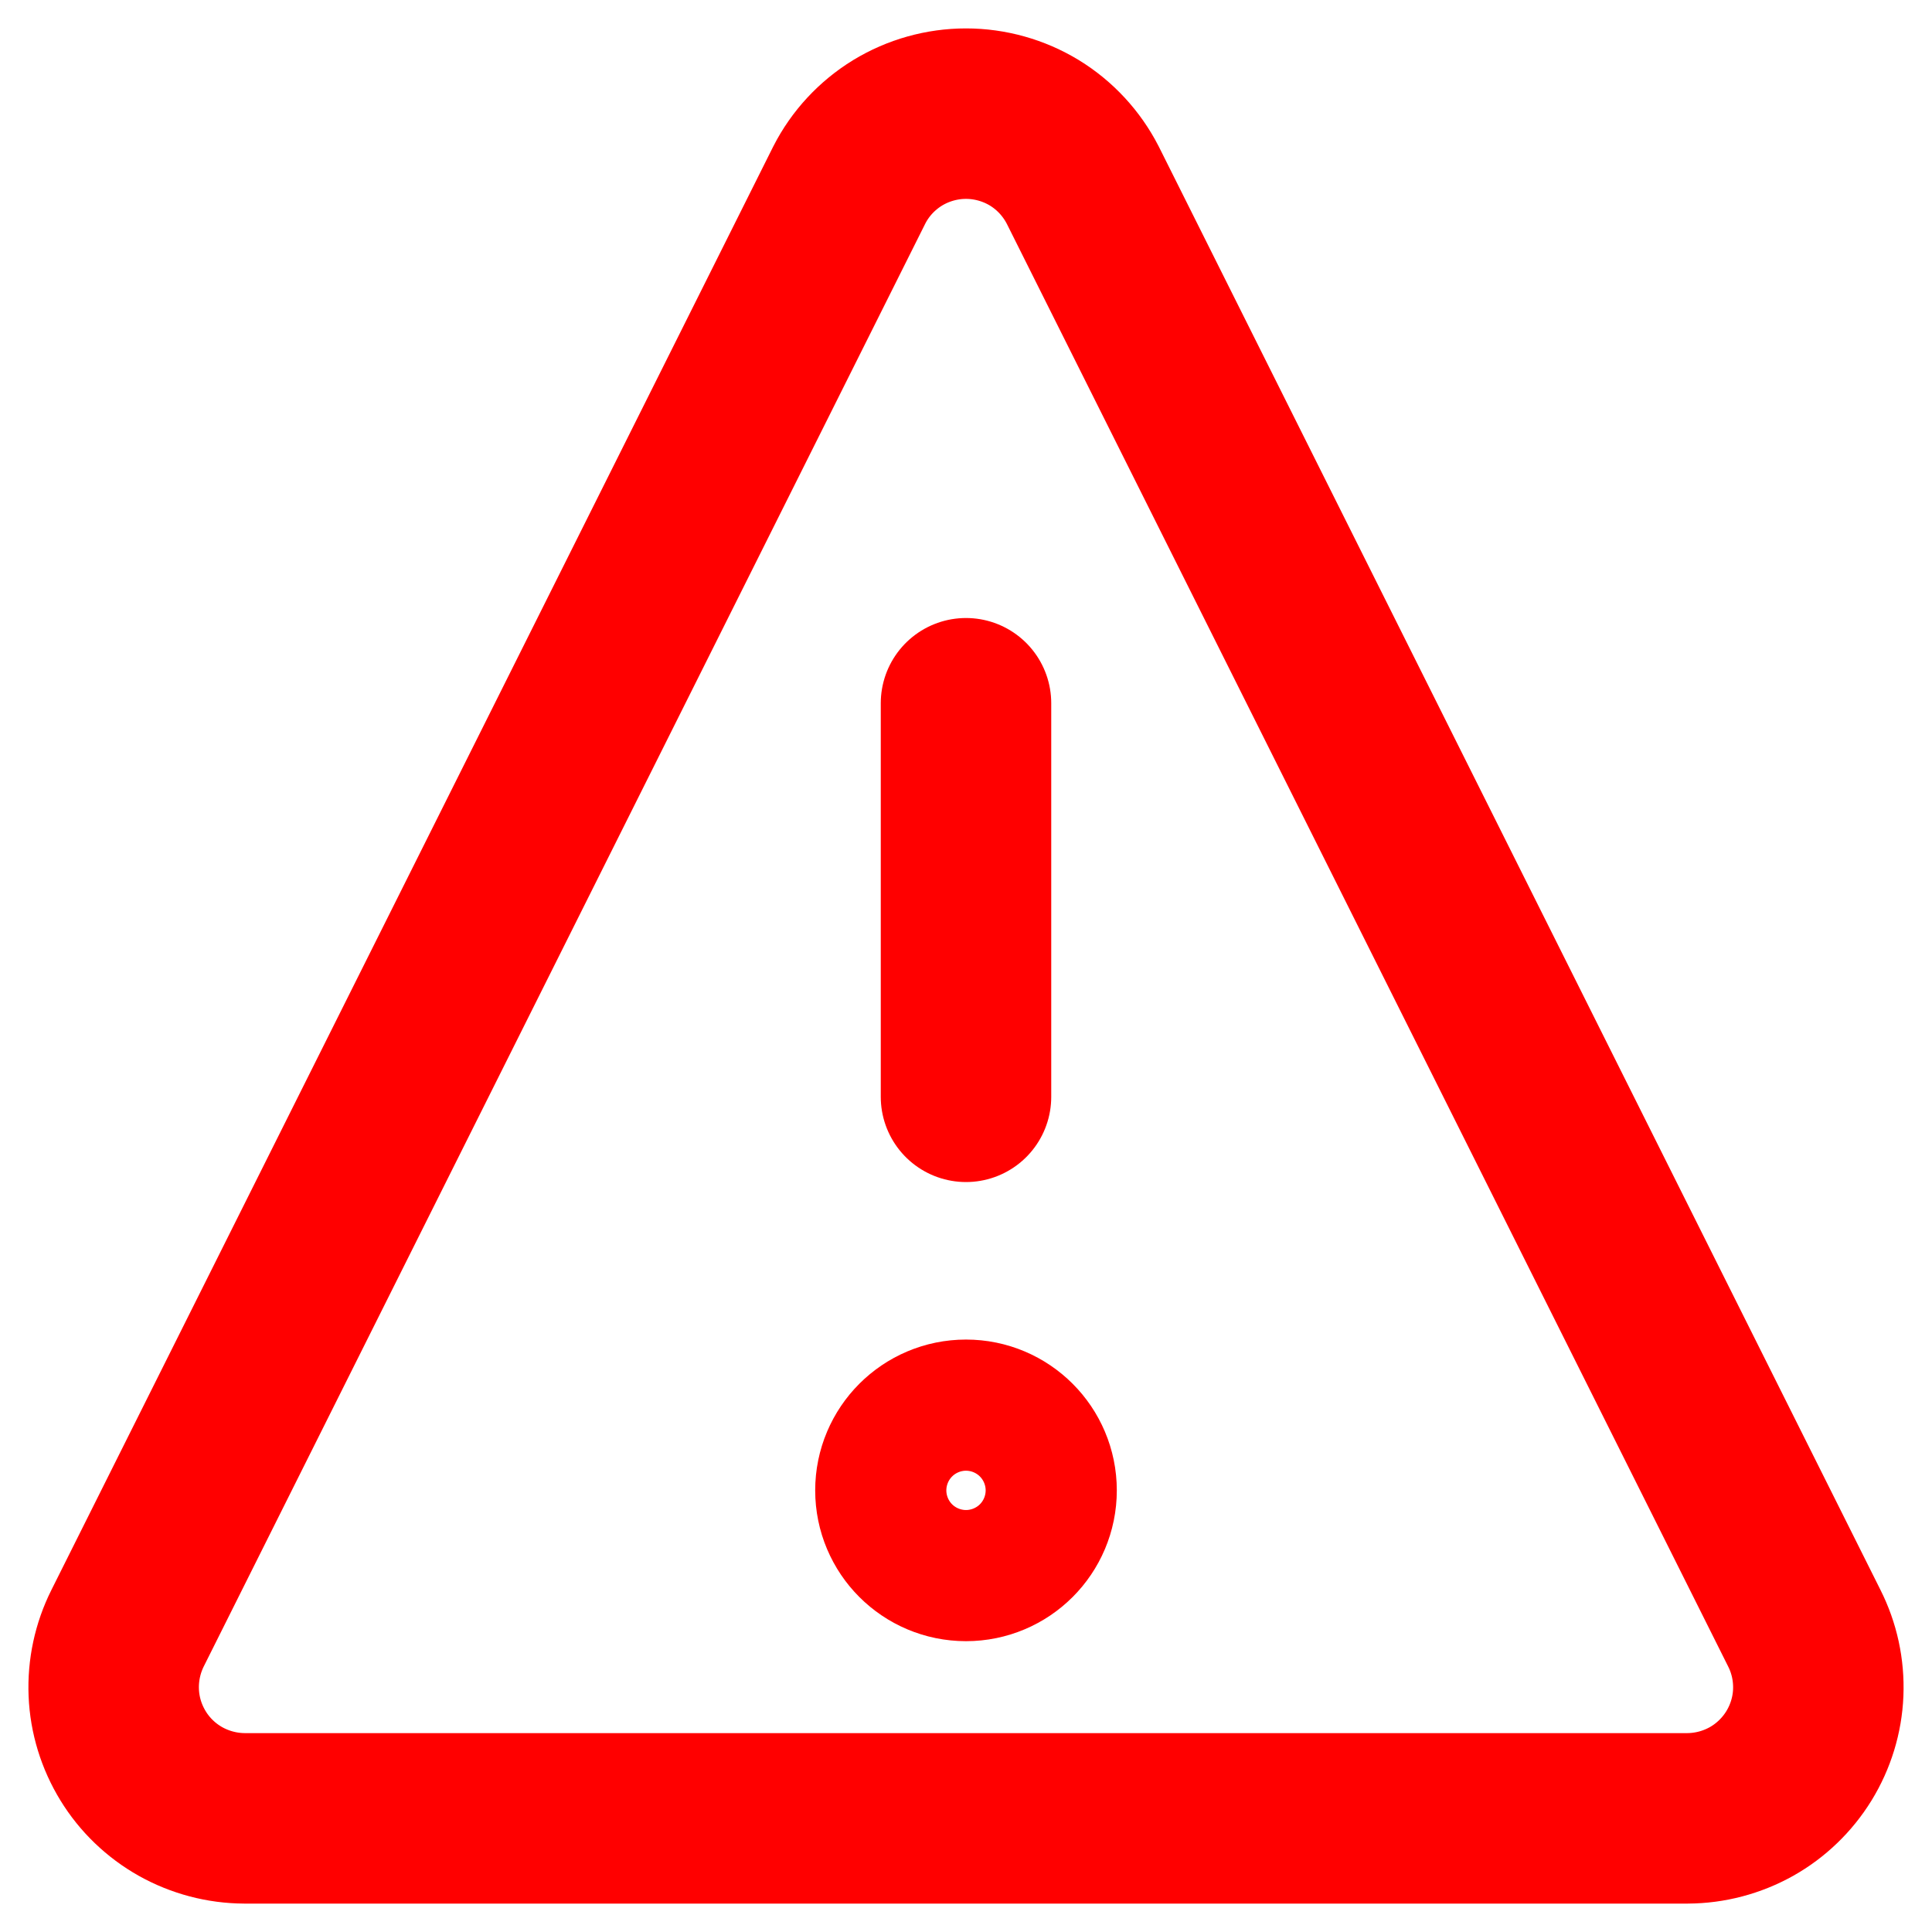 <svg width="17" height="17" viewBox="0 0 17 17" fill="none" xmlns="http://www.w3.org/2000/svg">
<path d="M8.5 6.188V9.651" stroke="#FF0000" stroke-width="1.5" stroke-linecap="round" stroke-linejoin="round"/>
<path d="M8.5 13.691C8.819 13.691 9.077 13.433 9.077 13.114C9.077 12.796 8.819 12.537 8.5 12.537C8.181 12.537 7.923 12.796 7.923 13.114C7.923 13.433 8.181 13.691 8.5 13.691Z" stroke="#FF0000" stroke-width="1.5" stroke-linecap="round" stroke-linejoin="round"/>
<path d="M9.527 1.628C9.43 1.439 9.283 1.28 9.102 1.169C8.921 1.059 8.712 1 8.5 1C8.287 1 8.079 1.059 7.898 1.169C7.717 1.28 7.569 1.439 7.473 1.628L1.123 14.326C1.035 14.502 0.993 14.697 1.001 14.894C1.009 15.091 1.068 15.282 1.171 15.45C1.273 15.617 1.418 15.756 1.589 15.852C1.761 15.948 1.954 15.999 2.151 16H14.849C15.046 15.999 15.239 15.948 15.411 15.852C15.582 15.756 15.726 15.617 15.829 15.45C15.932 15.282 15.991 15.091 15.999 14.894C16.007 14.697 15.965 14.502 15.876 14.326L9.527 1.628Z" stroke="#FF0000" stroke-width="1.5" stroke-linecap="round" stroke-linejoin="round"/>
</svg>
